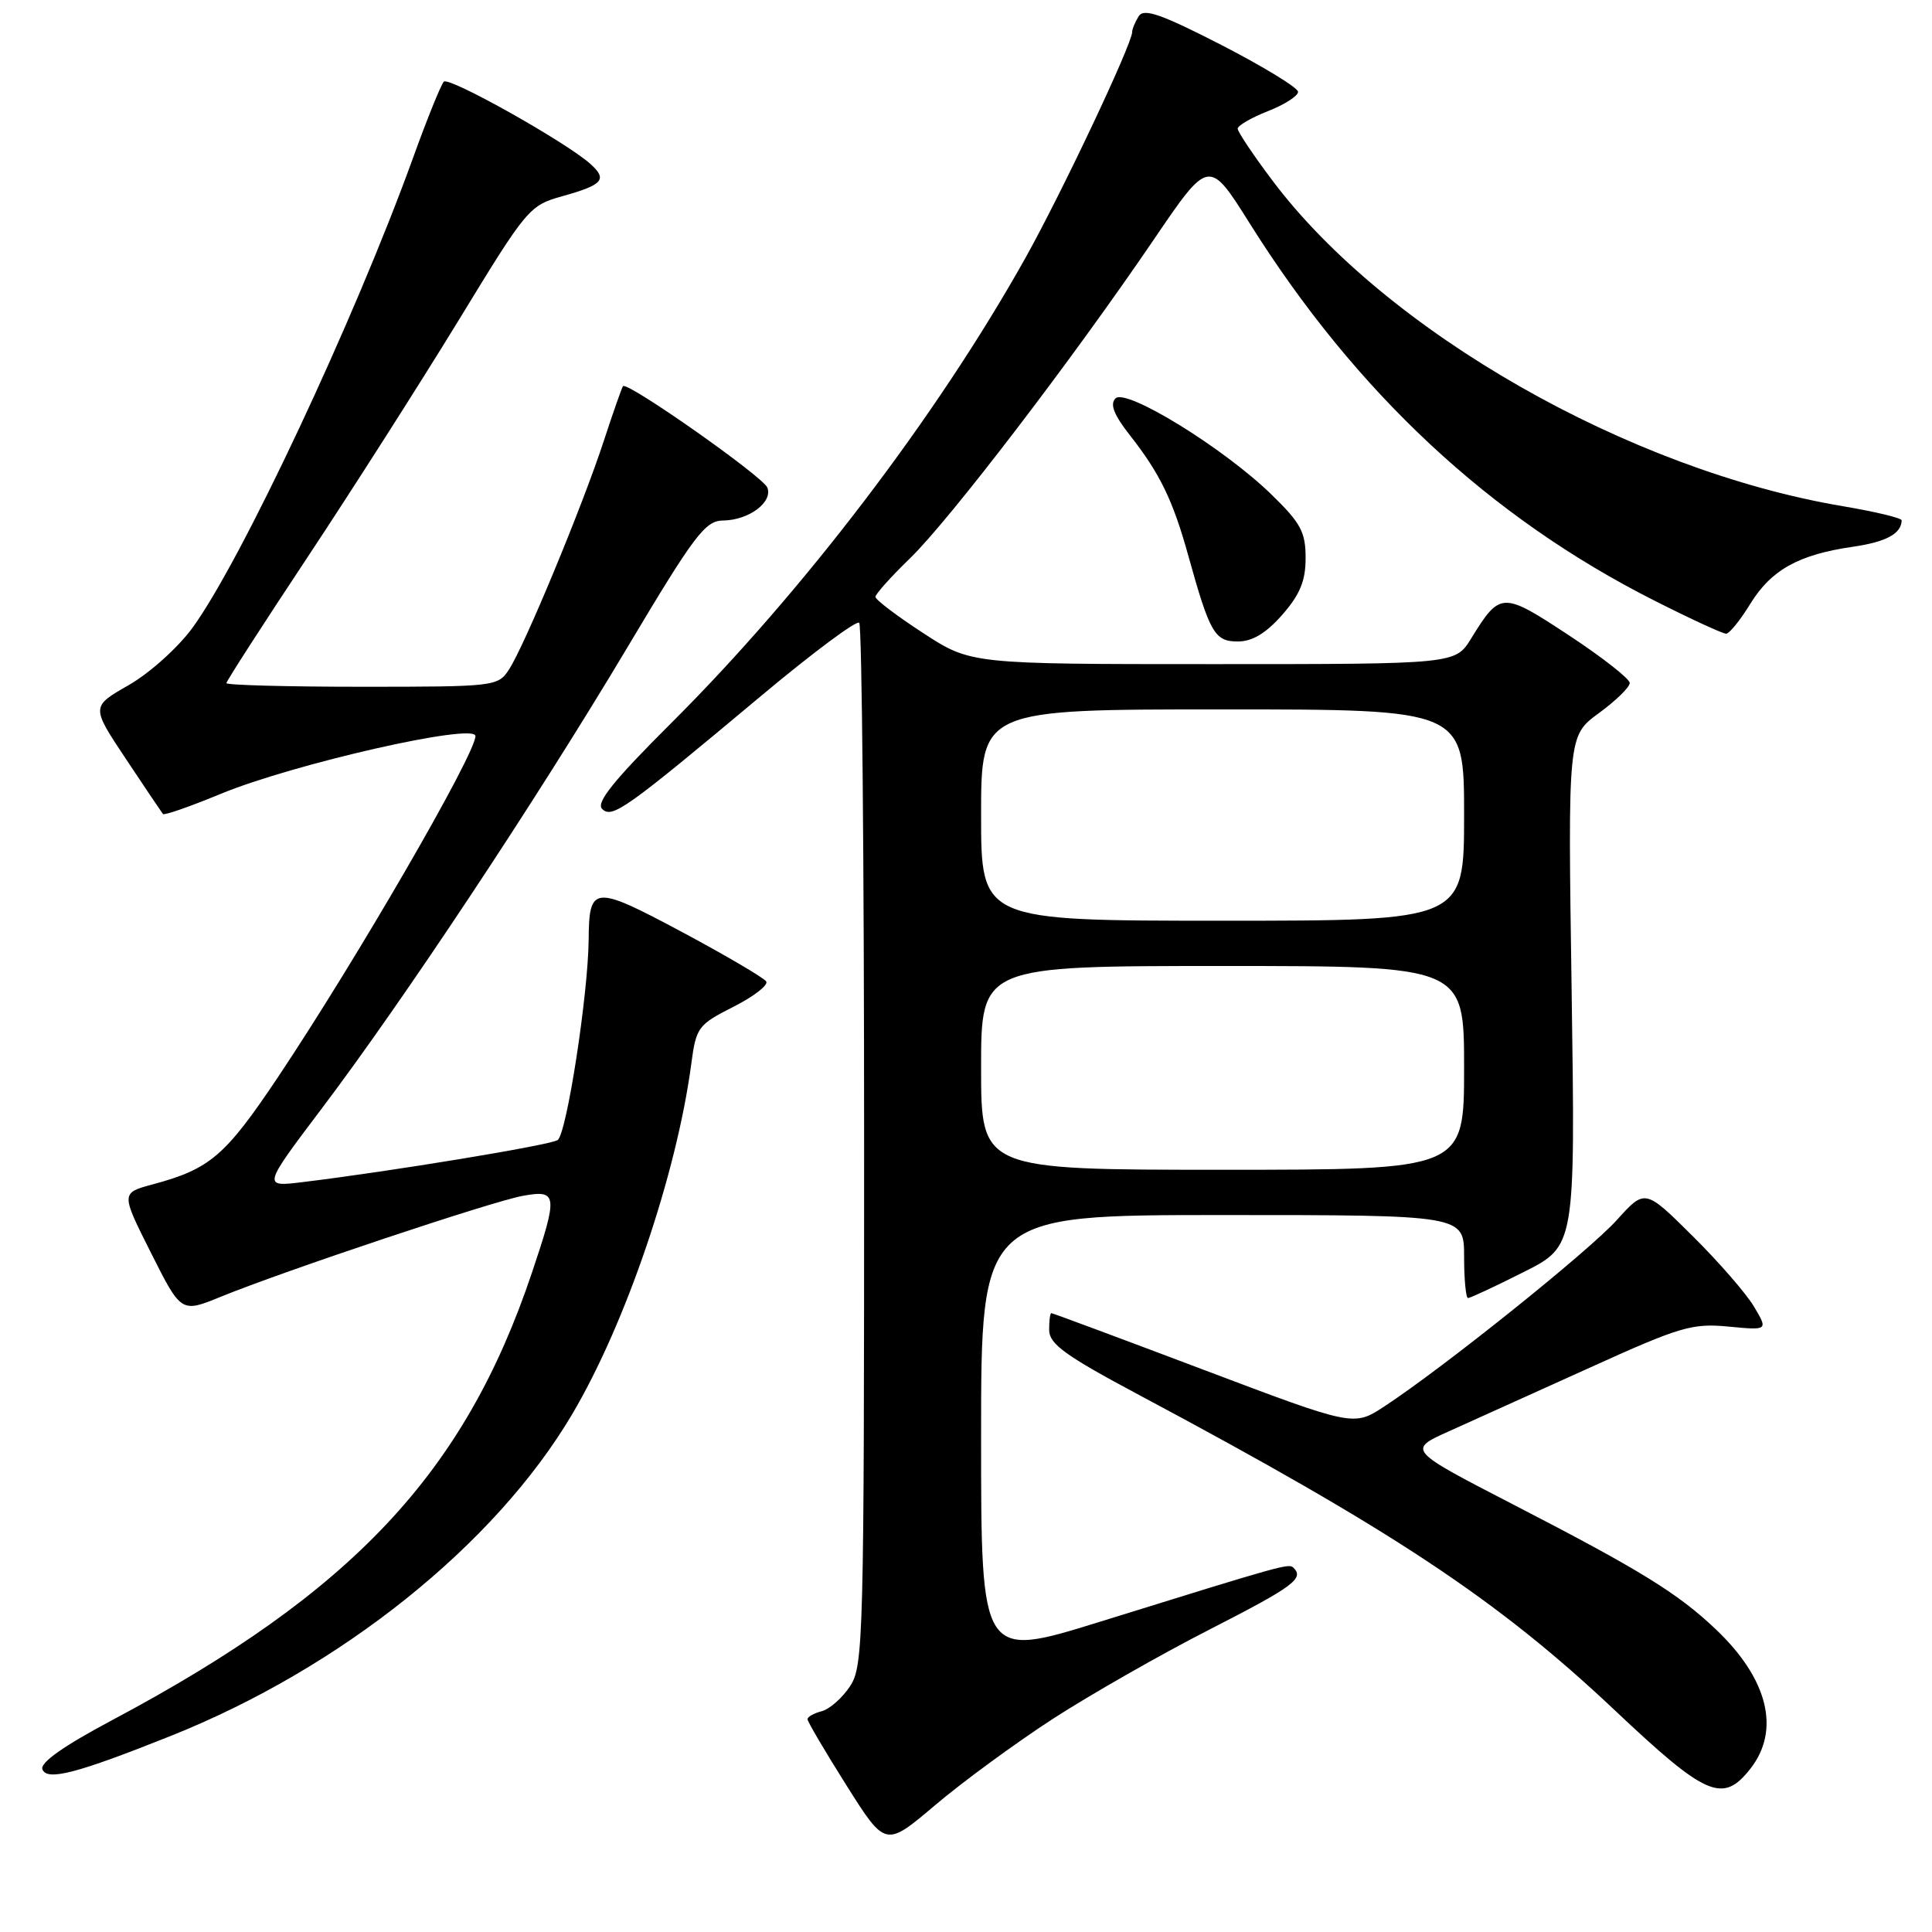 <?xml version="1.0" encoding="UTF-8" standalone="no"?>
<!DOCTYPE svg PUBLIC "-//W3C//DTD SVG 1.1//EN" "http://www.w3.org/Graphics/SVG/1.1/DTD/svg11.dtd" >
<svg xmlns="http://www.w3.org/2000/svg" xmlns:xlink="http://www.w3.org/1999/xlink" version="1.1" viewBox="0 0 256 256">
 <g >
 <path fill="currentColor"
d=" M 139.49 227.77 C 144.45 224.56 153.79 219.23 160.25 215.93 C 171.33 210.26 172.83 209.17 171.41 207.75 C 170.79 207.12 170.31 207.26 145.75 214.89 C 130.00 219.78 130.00 219.78 130.00 190.39 C 130.00 161.00 130.00 161.00 162.00 161.00 C 194.00 161.00 194.00 161.00 194.00 166.50 C 194.00 169.53 194.24 172.00 194.52 172.00 C 194.81 172.00 198.13 170.45 201.90 168.55 C 208.74 165.11 208.74 165.11 208.25 131.30 C 207.75 97.50 207.75 97.50 211.85 94.50 C 214.11 92.85 215.95 91.05 215.95 90.50 C 215.95 89.95 212.33 87.11 207.90 84.19 C 199.04 78.36 198.79 78.37 194.93 84.61 C 192.84 88.00 192.84 88.00 160.74 88.00 C 128.64 88.00 128.64 88.00 122.32 83.88 C 118.84 81.62 116.00 79.46 116.00 79.09 C 116.00 78.72 118.07 76.41 120.60 73.96 C 125.83 68.88 142.06 47.67 152.88 31.75 C 160.19 21.00 160.19 21.00 165.60 29.61 C 179.68 52.04 197.44 68.59 219.23 79.59 C 224.03 82.02 228.31 83.99 228.73 83.97 C 229.15 83.96 230.60 82.17 231.93 80.00 C 234.71 75.50 238.33 73.49 245.50 72.45 C 249.93 71.81 251.94 70.72 251.98 68.95 C 251.99 68.64 248.52 67.81 244.27 67.09 C 215.85 62.32 183.66 43.95 168.61 23.93 C 166.07 20.56 164.00 17.46 164.00 17.05 C 164.00 16.64 165.80 15.60 168.00 14.73 C 170.20 13.87 172.00 12.72 172.00 12.17 C 172.00 11.63 167.44 8.85 161.88 5.98 C 153.87 1.87 151.57 1.07 150.89 2.14 C 150.42 2.89 150.02 3.83 150.02 4.24 C 149.98 5.91 140.61 25.73 135.80 34.31 C 124.12 55.15 106.38 78.44 88.94 95.81 C 81.33 103.40 78.95 106.35 79.78 107.18 C 81.11 108.51 82.86 107.26 100.85 92.21 C 107.65 86.52 113.50 82.16 113.85 82.52 C 114.21 82.88 114.50 114.08 114.50 151.87 C 114.50 217.06 114.41 220.73 112.65 223.41 C 111.63 224.97 109.94 226.46 108.90 226.74 C 107.85 227.01 107.00 227.49 107.00 227.80 C 107.00 228.12 109.32 232.07 112.16 236.57 C 117.33 244.77 117.33 244.77 123.90 239.20 C 127.52 236.13 134.53 230.99 139.49 227.77 Z  M 231.93 234.37 C 235.96 229.24 234.27 222.44 227.33 215.87 C 222.29 211.09 217.34 208.04 200.50 199.35 C 186.50 192.12 186.50 192.12 192.00 189.65 C 195.03 188.29 203.41 184.50 210.64 181.23 C 222.65 175.78 224.23 175.32 229.03 175.78 C 234.28 176.28 234.28 176.28 232.43 173.16 C 231.42 171.44 227.75 167.22 224.28 163.78 C 217.97 157.52 217.97 157.52 214.23 161.67 C 210.53 165.78 191.23 181.25 183.43 186.36 C 179.37 189.02 179.37 189.02 159.50 181.51 C 148.57 177.38 139.49 174.00 139.31 174.00 C 139.14 174.00 139.01 175.01 139.02 176.25 C 139.04 178.10 141.18 179.64 150.93 184.84 C 184.63 202.82 198.43 211.96 214.00 226.65 C 226.11 238.07 228.28 239.01 231.93 234.37 Z  M 22.60 230.03 C 45.19 221.02 65.60 204.67 75.81 187.40 C 82.93 175.37 89.66 155.55 91.60 140.96 C 92.24 136.12 92.49 135.79 97.17 133.41 C 99.87 132.05 101.83 130.53 101.53 130.05 C 101.23 129.57 96.20 126.62 90.36 123.49 C 78.65 117.24 78.06 117.29 78.00 124.50 C 77.93 131.84 75.07 150.34 73.88 151.07 C 72.78 151.76 51.77 155.22 40.14 156.63 C 34.78 157.29 34.78 157.29 42.63 146.89 C 53.49 132.52 71.02 106.08 83.05 85.92 C 92.06 70.81 93.43 69.00 95.82 68.97 C 99.22 68.93 102.42 66.55 101.68 64.61 C 101.13 63.17 83.11 50.50 82.55 51.17 C 82.40 51.35 81.24 54.65 79.98 58.50 C 77.18 67.05 69.49 85.61 67.44 88.72 C 65.99 90.95 65.58 91.00 47.98 91.00 C 38.09 91.00 30.00 90.78 30.00 90.52 C 30.00 90.25 34.86 82.72 40.79 73.77 C 46.72 64.82 55.73 50.69 60.81 42.38 C 69.83 27.58 70.13 27.22 74.54 25.99 C 79.91 24.49 80.52 23.78 78.23 21.72 C 75.02 18.84 59.51 10.13 58.81 10.82 C 58.44 11.19 56.58 15.78 54.70 21.00 C 46.97 42.36 31.92 74.43 25.48 83.22 C 23.56 85.84 19.79 89.22 17.04 90.79 C 12.07 93.63 12.07 93.63 16.68 100.56 C 19.22 104.38 21.43 107.66 21.59 107.86 C 21.76 108.07 25.18 106.87 29.20 105.21 C 38.84 101.22 63.00 95.73 63.00 97.53 C 63.00 99.94 47.23 127.17 36.83 142.73 C 29.84 153.17 27.83 154.89 20.26 156.93 C 16.01 158.07 16.01 158.07 20.01 166.02 C 24.01 173.97 24.01 173.97 29.25 171.83 C 37.66 168.39 65.15 159.21 69.25 158.46 C 73.88 157.62 73.97 158.27 70.49 168.62 C 61.58 195.17 46.77 210.96 14.80 227.96 C 8.43 231.35 5.28 233.57 5.62 234.44 C 6.22 236.02 10.15 235.00 22.60 230.03 Z  M 169.90 81.47 C 172.26 78.77 173.00 76.98 173.00 73.93 C 173.00 70.49 172.36 69.30 168.45 65.50 C 162.11 59.34 149.20 51.40 147.81 52.79 C 147.04 53.56 147.59 54.96 149.73 57.69 C 153.68 62.72 155.40 66.25 157.42 73.50 C 160.31 83.90 160.94 85.00 164.02 85.00 C 165.94 85.00 167.74 83.92 169.90 81.47 Z  M 130.00 141.50 C 130.00 128.00 130.00 128.00 162.00 128.00 C 194.00 128.00 194.00 128.00 194.00 141.50 C 194.00 155.00 194.00 155.00 162.00 155.00 C 130.00 155.00 130.00 155.00 130.00 141.50 Z  M 130.00 108.00 C 130.00 94.00 130.00 94.00 162.00 94.00 C 194.00 94.00 194.00 94.00 194.00 108.00 C 194.00 122.00 194.00 122.00 162.00 122.00 C 130.00 122.00 130.00 122.00 130.00 108.00 Z "/>
</g>
</svg>